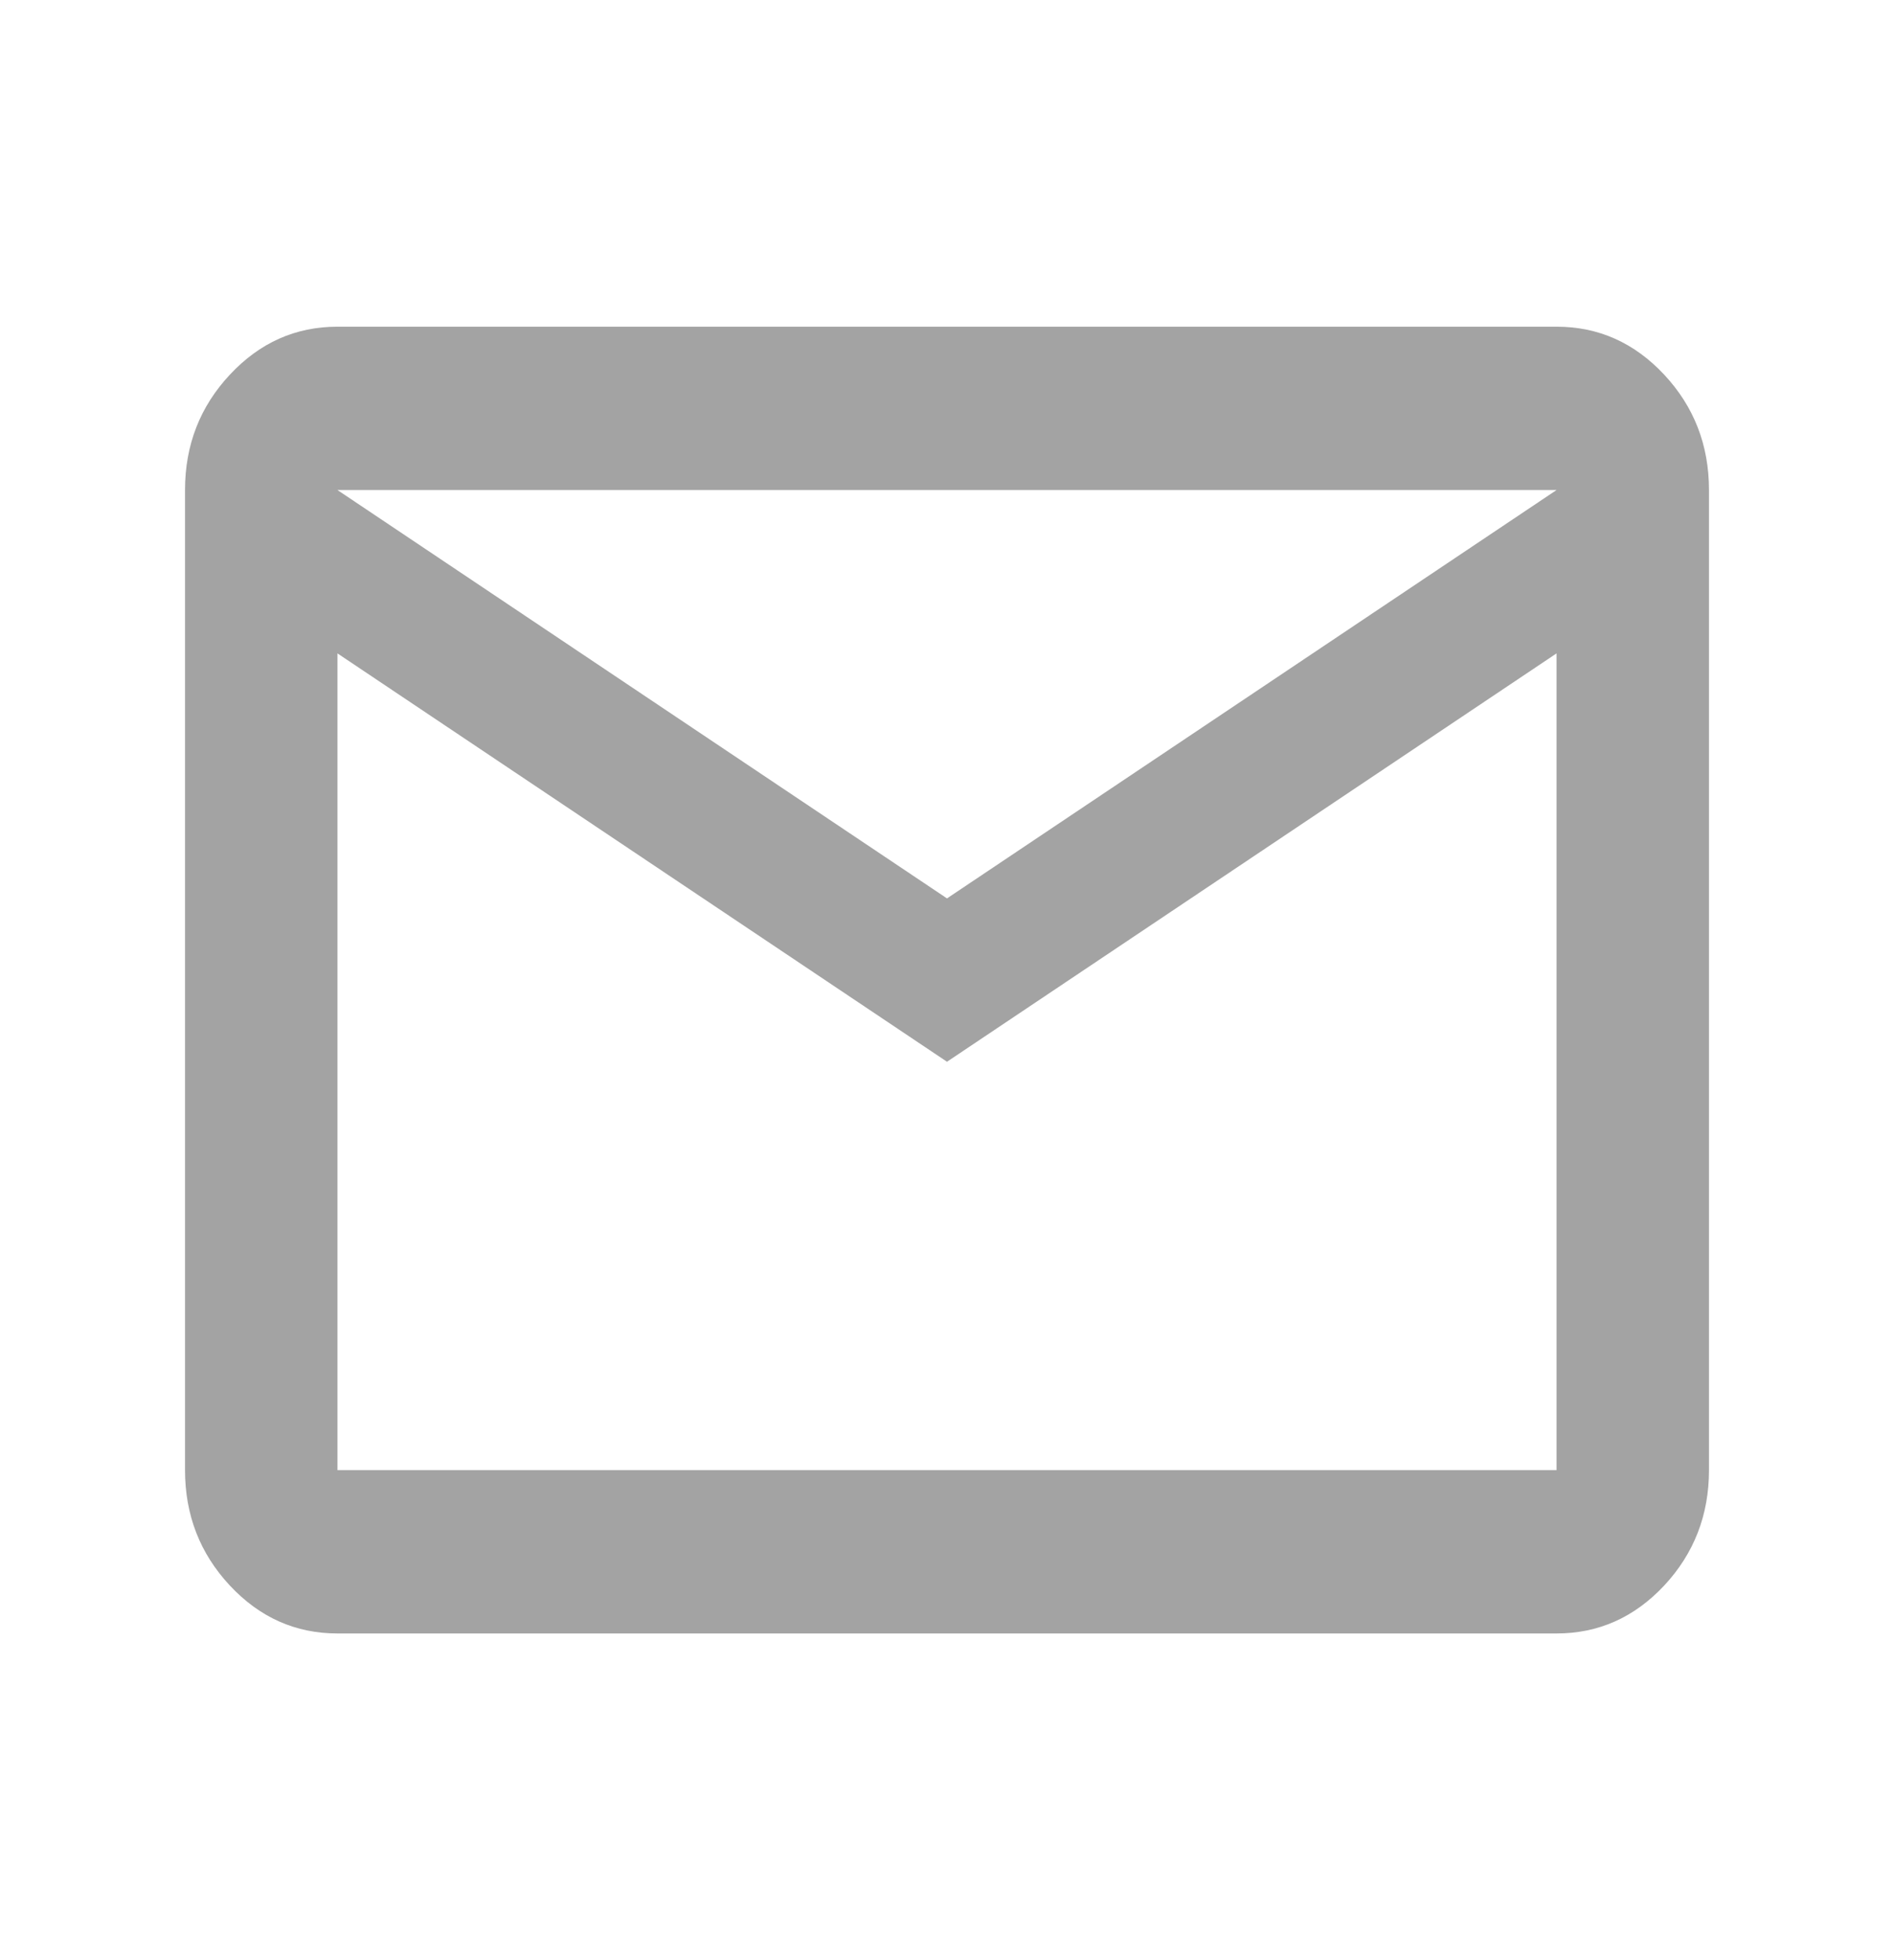 <svg width="29" height="30" viewBox="0 0 29 30" fill="none" xmlns="http://www.w3.org/2000/svg">
<path d="M5.167 25C4.525 25 3.976 24.755 3.519 24.266C3.062 23.776 2.833 23.188 2.833 22.5V7.5C2.833 6.812 3.062 6.224 3.519 5.735C3.976 5.245 4.525 5 5.167 5H23.833C24.475 5 25.024 5.245 25.482 5.735C25.938 6.224 26.167 6.812 26.167 7.5V22.5C26.167 23.188 25.938 23.776 25.482 24.266C25.024 24.755 24.475 25 23.833 25H5.167ZM14.5 16.25L5.167 10V22.5H23.833V10L14.5 16.25ZM14.5 13.75L23.833 7.5H5.167L14.5 13.75ZM5.167 10V7.5V22.5V10Z" fill="#A3A3A3"/>
</svg>
